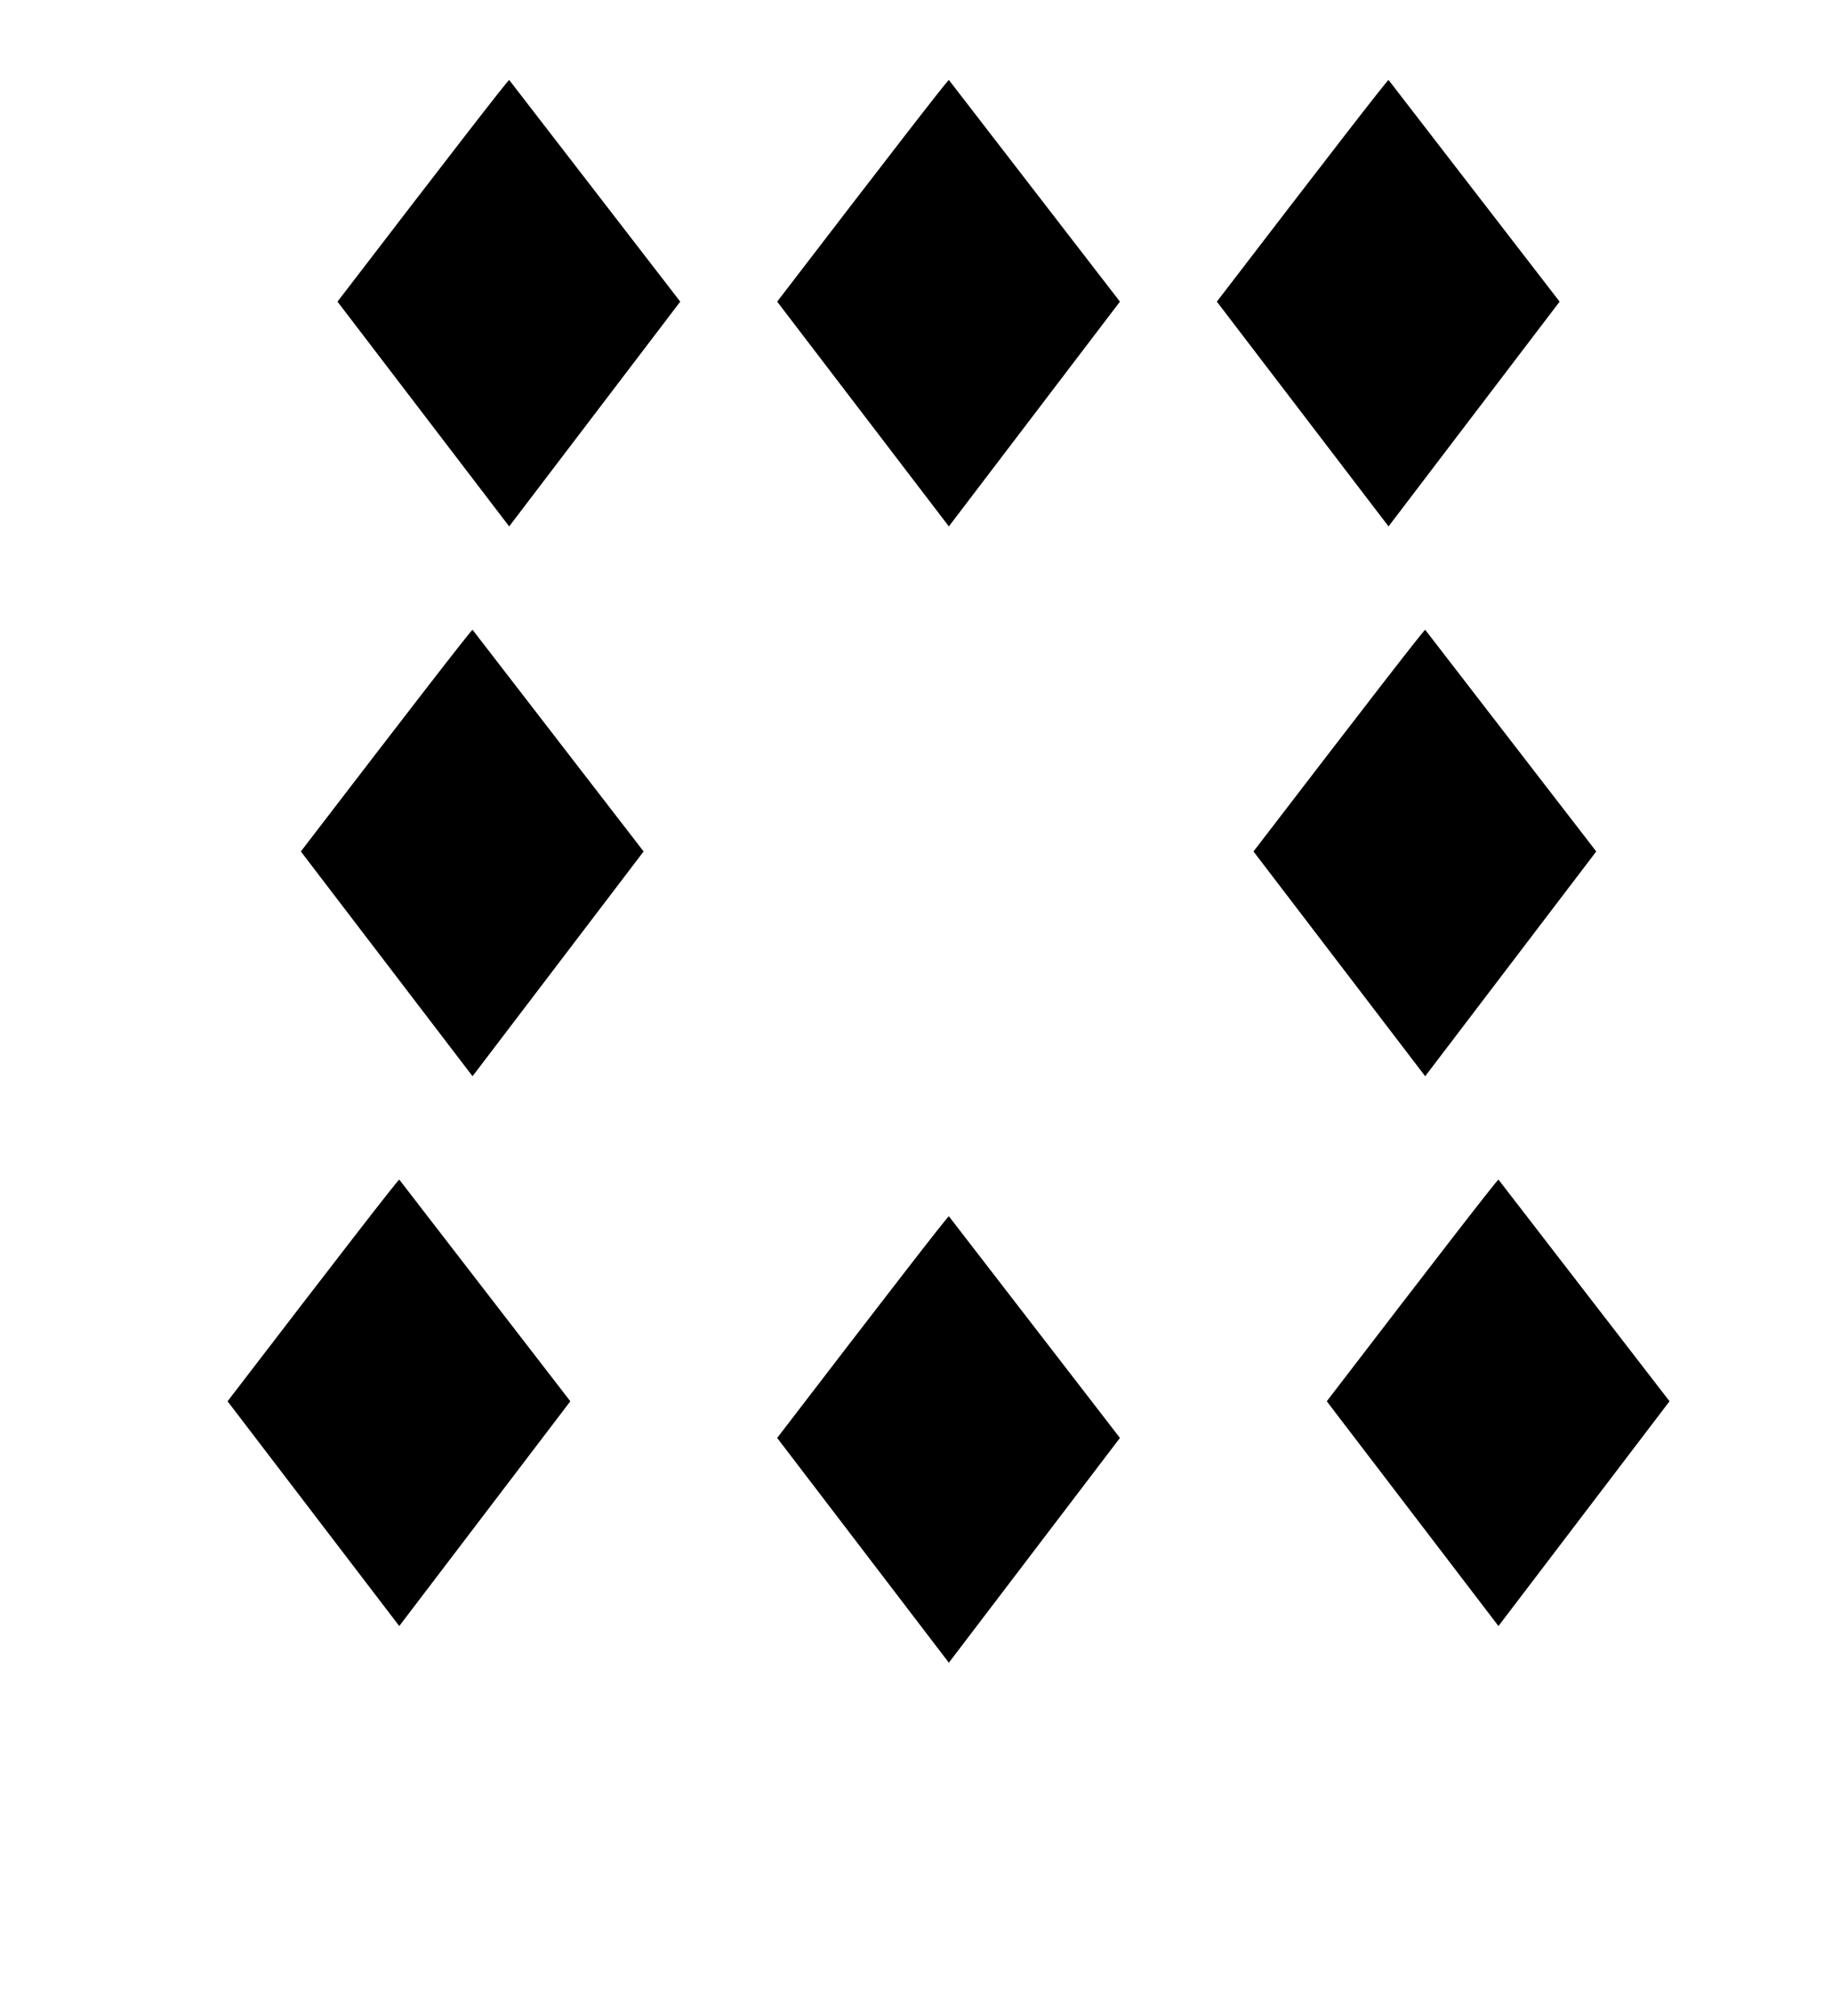 <?xml version="1.0" encoding="UTF-8"?>
<svg version="1.1" viewBox="0 0 100 110" xmlns="http://www.w3.org/2000/svg" xmlns:cc="http://creativecommons.org/ns#" xmlns:dc="http://purl.org/dc/elements/1.1/" xmlns:rdf="http://www.w3.org/1999/02/22-rdf-syntax-ns#" xmlns:xlink="http://www.w3.org/1999/xlink">
 <g id="text912-1-5" transform="matrix(.836 0 0 -.836 86.72 8.96)" aria-label="♦">
  <path d="m-13.07-23.64 11.17 14.67-11.17 14.47c-0.156-0.104-3.893-4.928-11.21-14.47z"/>
 </g>
 <use id="use847" transform="translate(-48)" width="100%" height="100%" xlink:href="#text912-1-5"/>
 <use transform="translate(6,60)" width="100%" height="100%" xlink:href="#text912-1-5"/>
 <use transform="translate(-6,60)" width="100%" height="100%" xlink:href="#use847"/>
 <use transform="translate(-2,30)" width="100%" height="100%" xlink:href="#use847"/>
 <g transform="matrix(.836 0 0 -.836 88.72 38.96)" aria-label="♦">
  <path d="m-13.07-23.64 11.17 14.67-11.17 14.47c-0.156-0.104-3.893-4.928-11.21-14.47z"/>
 </g>
 <g id="use861" transform="matrix(.836 0 0 -.836 62.72 8.96)" aria-label="♦">
  <path d="m-13.07-23.64 11.17 14.67-11.17 14.47c-0.156-0.104-3.893-4.928-11.21-14.47z"/>
 </g>
 <use transform="translate(0,62)" width="100%" height="100%" xlink:href="#use861"/>
</svg>
